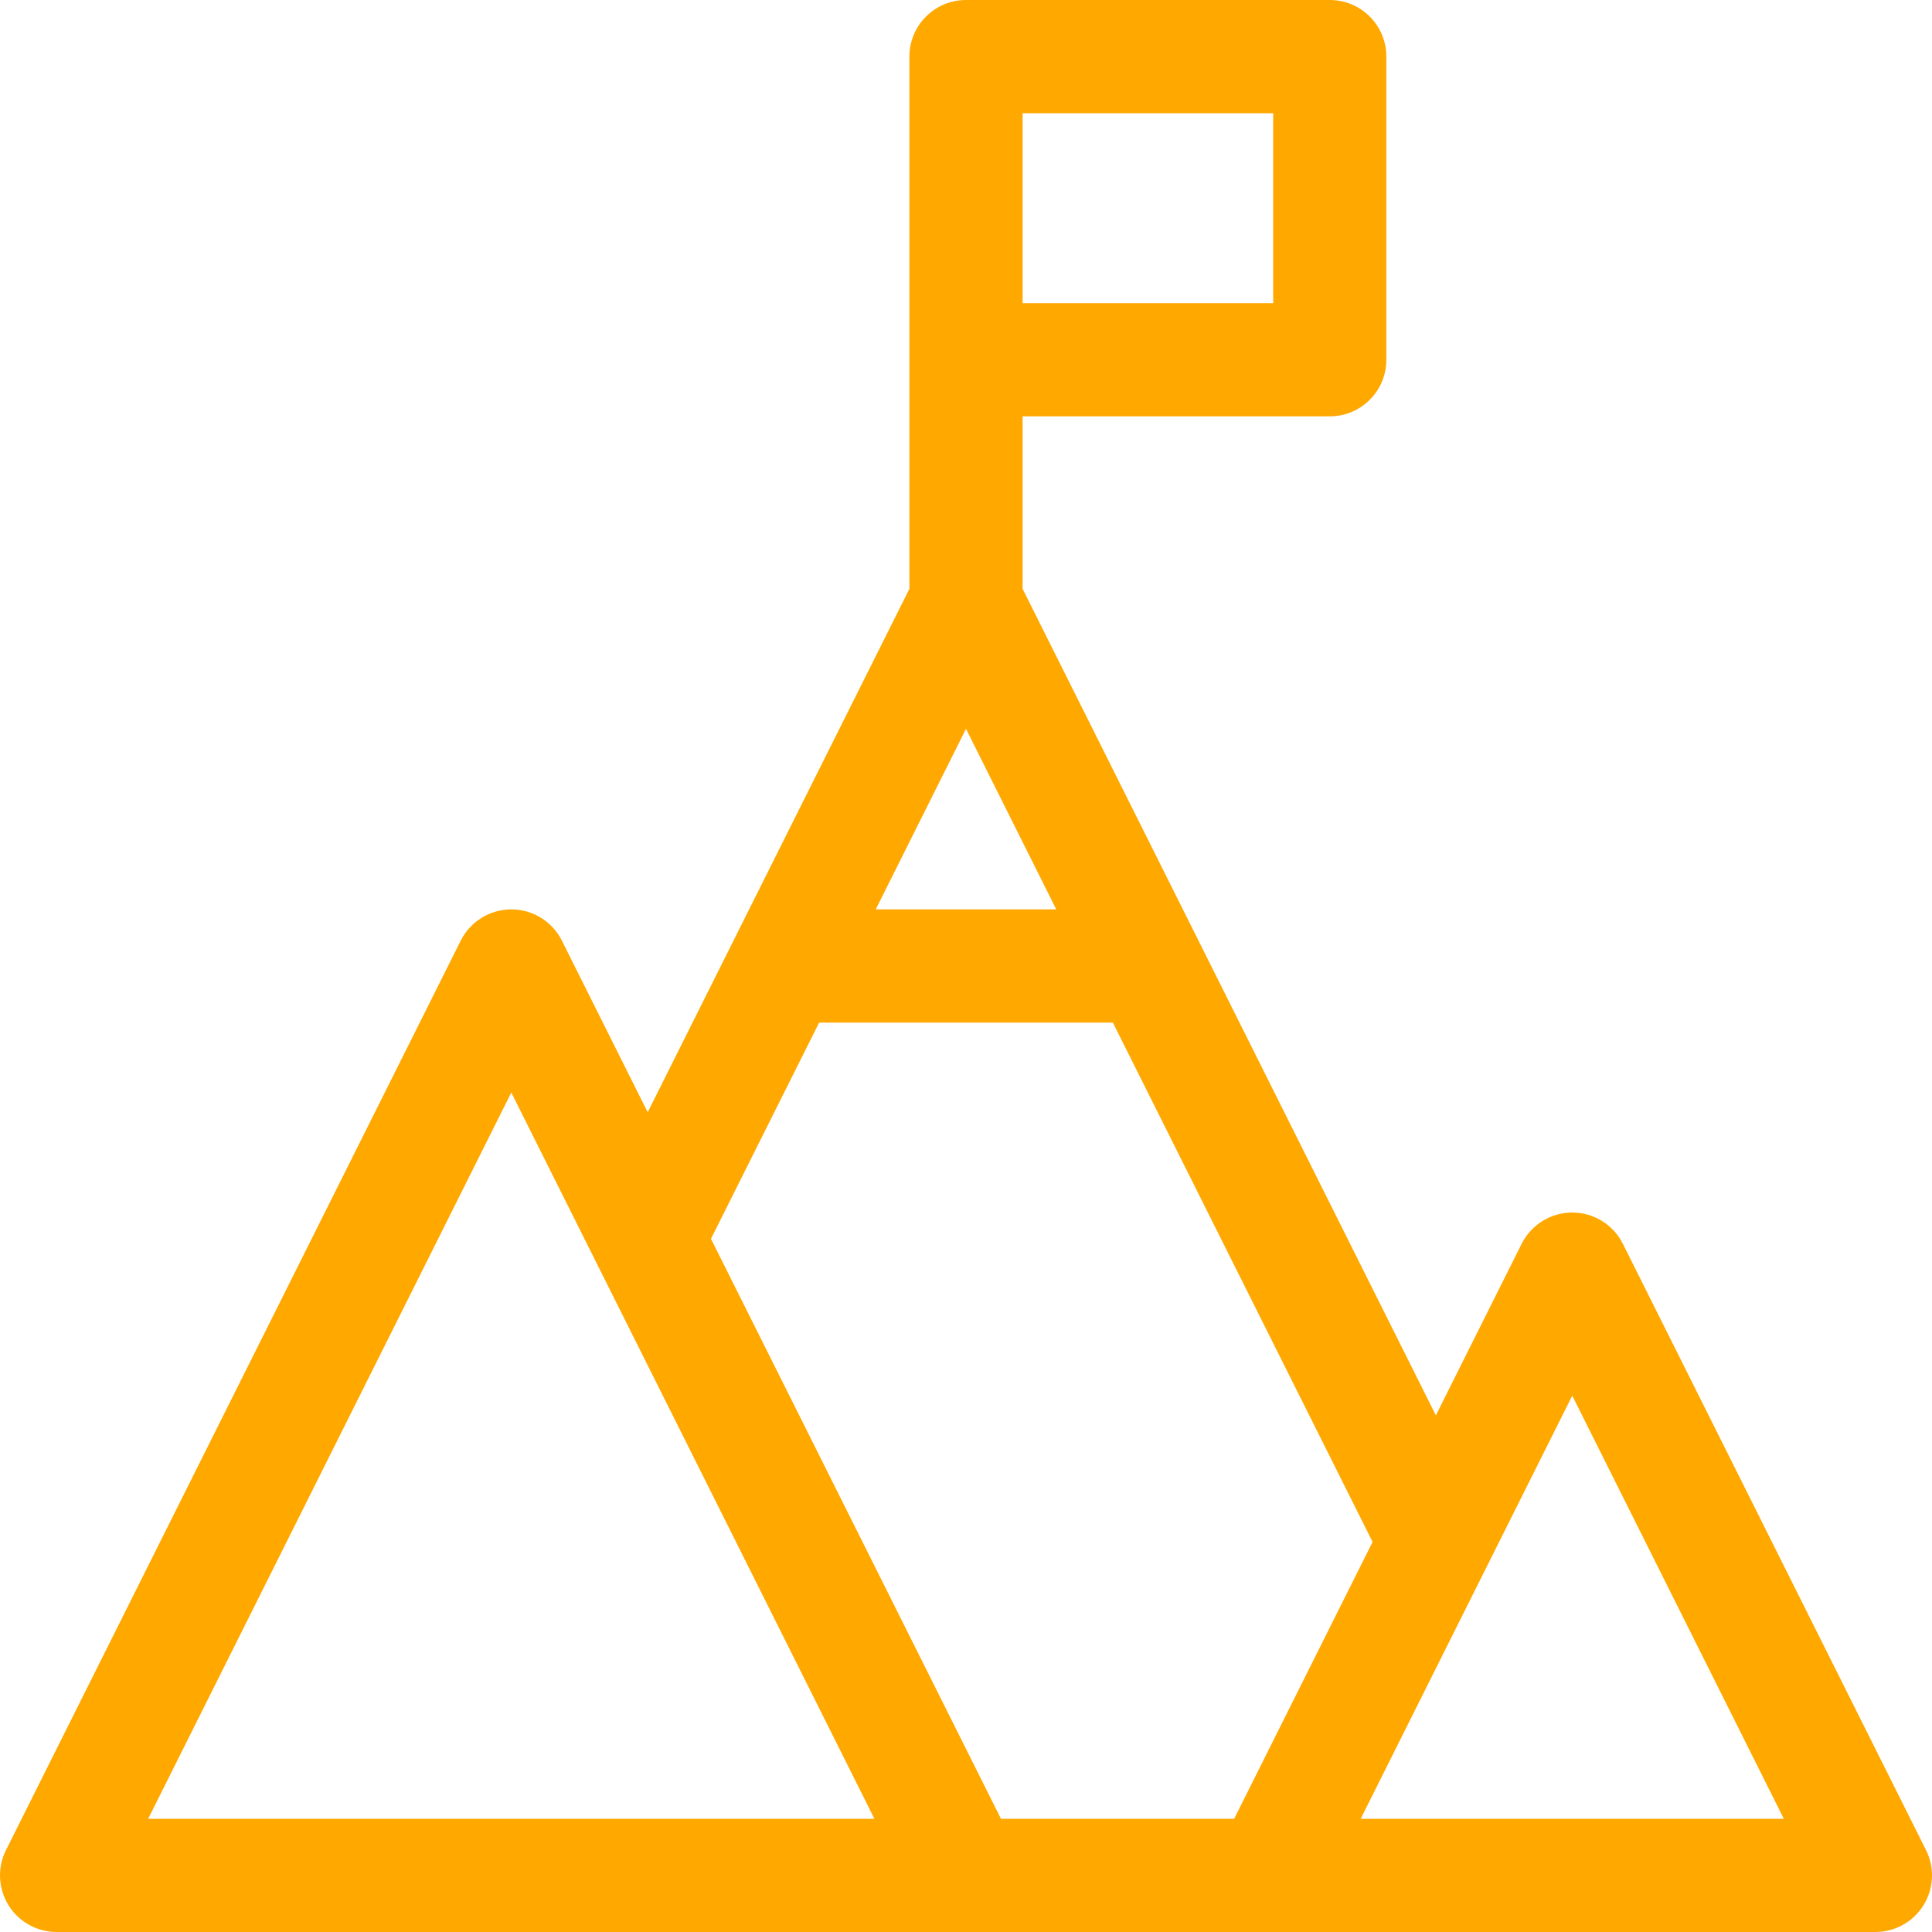 <svg width="40" height="40" viewBox="0 0 40 40" fill="none" xmlns="http://www.w3.org/2000/svg">
<g clip-path="url(#clip0_1_30359)">
<path d="M39.876 38.304L33.6 25.752C33.402 25.355 32.996 25.104 32.552 25.104C32.108 25.104 31.703 25.355 31.504 25.752L29.728 29.304L21.172 12.192V8.62H27.532C28.178 8.62 28.703 8.095 28.703 7.448V1.172C28.703 0.525 28.178 0 27.532 0H20C19.353 0 18.828 0.525 18.828 1.172V12.192L13.41 23.028L11.634 19.476C11.436 19.079 11.03 18.828 10.586 18.828C10.142 18.828 9.736 19.079 9.538 19.476L0.124 38.304C-0.058 38.667 -0.038 39.099 0.175 39.444C0.389 39.79 0.766 40 1.172 40H38.828C39.234 40 39.611 39.79 39.825 39.444C40.038 39.099 40.058 38.667 39.876 38.304ZM20 15.089L21.869 18.828H18.131L20 15.089ZM21.172 2.344H26.36V6.276H21.172V2.344ZM16.959 21.172H23.041L28.418 31.924L25.552 37.656H20.724L14.72 25.648L16.959 21.172ZM3.068 37.656L10.586 22.62L18.104 37.656H3.068ZM28.172 37.656L32.552 28.896L36.932 37.656H28.172Z" fill="#FFA800"/>
</g>
<defs>
<clipPath id="clip0_1_30359">
<rect width="40" height="40" fill="white"/>
</clipPath>
</defs>
</svg>
